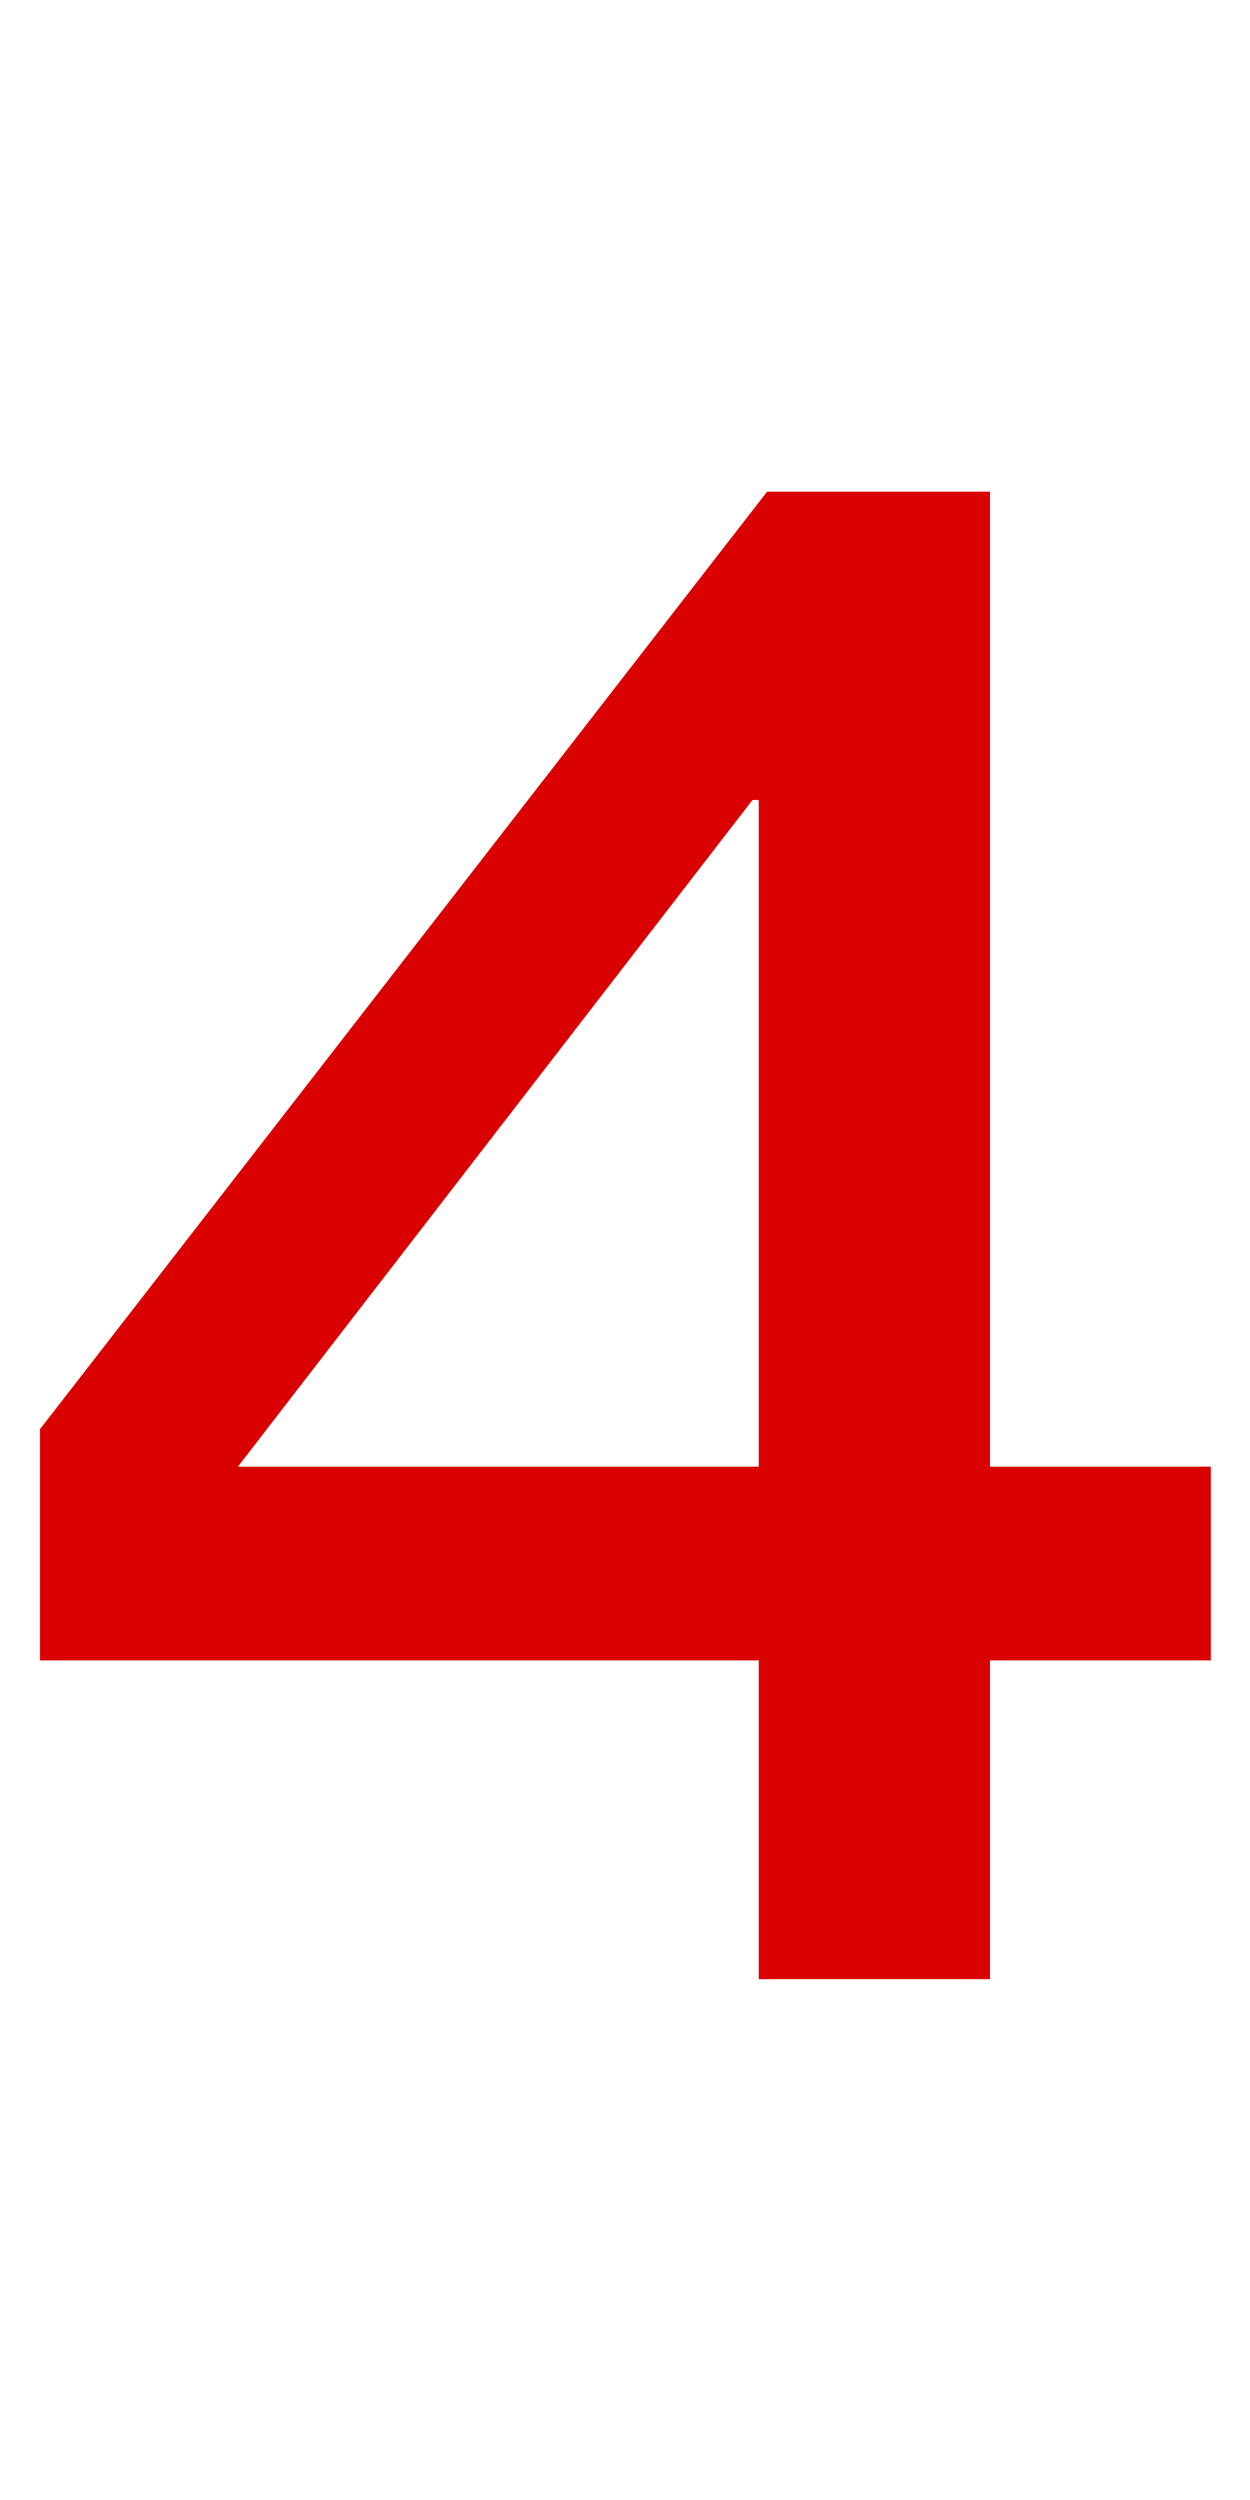 <svg width="12" height="24" viewBox="0 0 12 24" fill="none" xmlns="http://www.w3.org/2000/svg">
<path d="M7.364 4.72L0.384 13.72V15.94H7.284V19H9.504V15.94H11.624V14.08H9.504V4.72H7.364ZM7.224 7.68H7.284V14.08H2.284L7.224 7.68Z" fill="#D90101"/>
</svg>
